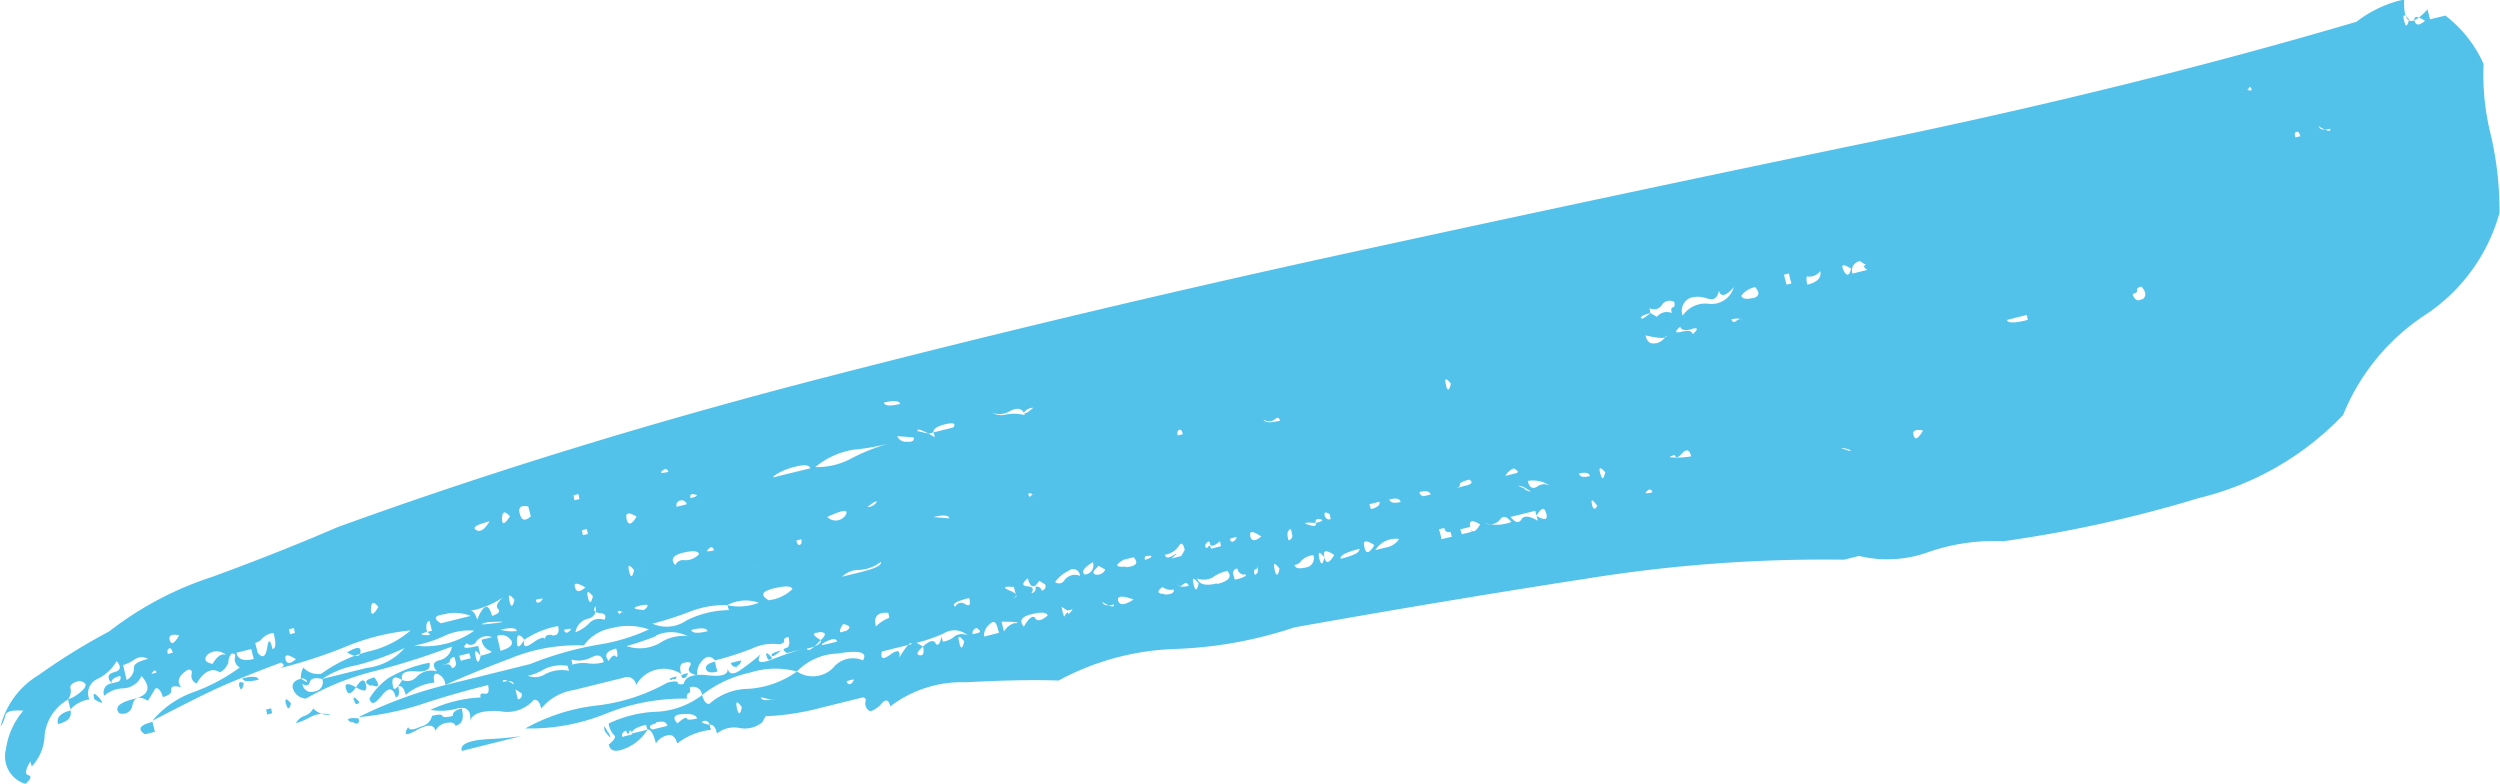 <svg xmlns="http://www.w3.org/2000/svg" width="50.35" height="15.782" viewBox="0 0 50.35 15.782">
<defs>
    <style>
      .cls-1 {
        fill: #53c2ea;
        fill-rule: evenodd;
      }
    </style>
  </defs>
  <path id="__copy" data-name="_ copy" class="cls-1" d="M1084.93,959.444a0.97,0.97,0,0,1-.26.649l-0.03-.1c-0.1.168-.11,0.259-0.04,0.275s0.06,0.076-.06.175a0.579,0.579,0,0,1-.39-0.7,1.509,1.509,0,0,1,.35-0.774q-0.33-.024-0.36.087a0.65,0.65,0,0,1-.1.237,1.668,1.668,0,0,1,.76-1.036,12.62,12.62,0,0,1,1.43-.885,6.784,6.784,0,0,1,2.08-1.1q1.365-.5,2.52-1,4.605-1.67,9.81-3.014t10.57-2.513q5.37-1.17,10.59-2.251t9.69-2.4a2.4,2.4,0,0,1,.96-0.449c-0.02.5,0.14,0.567,0.47,0.2l0.05,0.2,0.31-.075a2.52,2.52,0,0,1,.77.975,4.967,4.967,0,0,0,.15,1.448,6.757,6.757,0,0,1,.17,1.55,3.617,3.617,0,0,1-1.52,2.071,4.368,4.368,0,0,0-1.63,2,5.931,5.931,0,0,1-2.9,1.671,25.8,25.8,0,0,1-3.94.871,4.053,4.053,0,0,0-1.49.211,2.44,2.44,0,0,1-1.42.086l-0.3.075a30.111,30.111,0,0,0-5.19.382q-2.82.436-5.88,0.981a8.465,8.465,0,0,1-2.4.435,5.282,5.282,0,0,0-2.35.636q-0.75-.026-1.86.035a2.377,2.377,0,0,0-1.53.486c-0.03-.133-0.09-0.153-0.17-0.063a0.518,0.518,0,0,1-.23.162,0.167,0.167,0,0,1-.1-0.187c0.02-.074-0.01-0.1-0.08-0.087l-0.95.236a5.078,5.078,0,0,1-.98.137l-0.07.124a0.554,0.554,0,0,1-.46.112,0.55,0.55,0,0,0-.45.112c-0.03-.132-0.08-0.191-0.15-0.175a0.088,0.088,0,0,0-.12-0.075c-0.07.017-.03,0.043,0.12,0.075l0.03,0.1a1.351,1.351,0,0,0-.68.275c-0.04-.133-0.1-0.188-0.2-0.163a0.364,0.364,0,0,0-.23.162c-0.05-.2-0.11-0.292-0.17-0.275l-0.03-.1c-0.2.05-.29,0.109-0.28,0.175l0.31-.075a0.926,0.926,0,0,1-.44.374c-0.2.085-.31,0.06-0.34-0.075,0.12-.1.15-0.161,0.11-0.188a0.389,0.389,0,0,1-.11-0.237,2.433,2.433,0,0,1,.95-0.236,1.638,1.638,0,0,0,.93-0.336c0.04,0.134.09,0.191,0.15,0.174a1.2,1.2,0,0,1,.78-0.3,1.886,1.886,0,0,0,.98-0.349,0.578,0.578,0,0,0,.73-0.074,0.506,0.506,0,0,1,.6-0.15c0.1-.166-0.07-0.211-0.51-0.138a1.192,1.192,0,0,0-.82.362,1.688,1.688,0,0,0-.95.024,2.369,2.369,0,0,0-.96.449,0.18,0.18,0,0,0-.25-0.151c0.02,0.068.01,0.1-.02,0.113s-0.05.047-.03,0.112a4.126,4.126,0,0,0-1.63.3,4.087,4.087,0,0,1-1.63.3,3.828,3.828,0,0,1,1.43-.461,3.792,3.792,0,0,0,1.43-.461c0.14-.034.21-0.032,0.21,0s0.05,0.042.12,0.025c0.03-.149.2-0.208,0.49-0.174s0.42-.015.39-0.15c0.03,0.135.12,0.147,0.27,0.039a4.679,4.679,0,0,0,.4-0.312q-0.15.25,0.24,0.1a5.78,5.78,0,0,1,.59-0.2l-0.1.025-0.2.05c-0.08-.049-0.09-0.083-0.02-0.1s0.08-.09.05-0.225c-0.07.016-.1,0.042-0.09,0.075s-0.02.058-.09,0.075a0.974,0.974,0,0,0-.56.087,6.11,6.11,0,0,1-.74.237c-0.1-.117-0.2-0.092-0.31.074a0.4,0.4,0,0,0-.05.225c-0.15-.033-0.2-0.092-0.15-0.175s0.01-.109-0.12-0.075c-0.07.016-.09,0.092-0.05,0.224a0.64,0.64,0,0,0-.91.224,0.179,0.179,0,0,0-.25-0.149c-0.33.082-.67,0.165-1,0.248a1.044,1.044,0,0,0-.66.374c-0.03-.133-0.08-0.191-0.15-0.175a0.71,0.71,0,0,1-.69.225c-0.36-.017-0.55.05-0.59,0.2q0.03-.326-0.27-0.25a1.174,1.174,0,0,1-.53.025,2.69,2.69,0,0,1,1.01-.249l0.05,0.2-0.05-.2c-0.02-.066.01-0.091,0.08-0.076s0.1-.04.07-0.174c-0.47.116-.9,0.241-1.3,0.373a5.885,5.885,0,0,1-1.31.274,8.614,8.614,0,0,1,1.75-.648q0.915-.224,1.71-0.423a6.8,6.8,0,0,1,1.35-.386,3.816,3.816,0,0,0,1.04-.311,1.283,1.283,0,0,0-.75-0.026,0.859,0.859,0,0,0-.56.349,3.528,3.528,0,0,0-1.48.261c-0.55.208-.99,0.387-1.31,0.536a0.251,0.251,0,0,0-.16-0.225c-0.07-.016-0.09.043-0.06,0.175a1.078,1.078,0,0,0-.58.249c-0.03-.132-0.08-0.191-0.15-0.175,0.03,0.135.02,0.208-.05,0.225-0.05-.2-0.14-0.212-0.28-0.038s-0.21.2-.25,0.062a1.4,1.4,0,0,1,.38-0.411,2.639,2.639,0,0,1,.83-0.311c0.03,0.133-.06.191-0.28,0.174s-0.31.042-.27,0.174c-0.17-.1-0.23-0.05-0.18.15,0.02,0.067.08,0.018,0.18-.15a0.252,0.252,0,0,0,.3-0.074,0.417,0.417,0,0,1,.4-0.1c-0.1-.116-0.08-0.191.05-0.224a0.317,0.317,0,0,0,.25-0.275,14.639,14.639,0,0,1-1.58.5,5.35,5.35,0,0,0-1.36.548,0.29,0.29,0,0,1-.26-0.2c-0.03-.1.03-0.166,0.16-0.2l0.13,0.075a0.1,0.1,0,0,0-.13-0.075,0.4,0.4,0,0,1,.05-0.225,0.4,0.4,0,0,0,.36.125,2.79,2.79,0,0,1,.95-0.449,1.971,1.971,0,0,0,.85-0.424,4.517,4.517,0,0,0-1.3.324,10.052,10.052,0,0,1-1.38.448c0.13-.033.16-0.074,0.07-0.125q-0.87.325-1.35,0.548c-0.32.151-.73,0.359-1.24,0.624a1.9,1.9,0,0,1,.82-0.574,3.7,3.7,0,0,0,.94-0.5,0.181,0.181,0,0,1-.1-0.188c0.02-.074,0-0.1-0.07-0.088a0.273,0.273,0,0,0-.06.175,0.359,0.359,0,0,1-.17.2c-0.16-.1-0.32-0.026-0.47.224a0.158,0.158,0,0,1-.1-0.188c0.01-.074-0.01-0.1-0.08-0.087-0.18.116-.23,0.233-0.13,0.349-0.15-.032-0.21-0.016-0.2.05s-0.04.116-.17,0.15c-0.04-.133-0.09-0.192-0.15-0.175l-0.15.249c-0.17-.1-0.27-0.074-0.31.075a0.2,0.2,0,0,1-.27.175c-0.1-.116,0-0.213.3-0.287s0.35-.229.15-0.462a0.423,0.423,0,0,1-.36.249,0.612,0.612,0,0,0-.39.149,0.18,0.18,0,0,1,.15-0.249l0.1-.025a0.086,0.086,0,0,0,.07-0.125c-0.13.033-.19,0.084-0.17,0.15-0.1-.116-0.08-0.192.05-0.225s0.15-.107.05-0.224a0.883,0.883,0,0,1-.39.361,0.315,0.315,0,0,0-.16.412,0.615,0.615,0,0,0-.38.2l-0.05-.2a0.814,0.814,0,0,0,.28-0.174c0.11-.1.1-0.167-0.05-0.2-0.14.033-.2,0.085-0.18,0.15a0.281,0.281,0,0,1-.05.225h0A0.951,0.951,0,0,0,1084.93,959.444Zm47.52-14.37c0.03,0.134.06,0.126,0.1-.025C1132.45,944.933,1132.41,944.941,1132.45,945.074Zm0.21,0c0.02,0.1.1,0.1,0.21,0C1132.71,944.975,1132.64,944.974,1132.66,945.074Zm-30.83,7.691c0.02,0.067.13,0.075,0.33,0.025-0.02-.065-0.13-0.075-0.33-0.025h0Zm-4.34,1.395c-0.02-.066-0.06-0.075-0.12-0.025s-0.02.058,0.12,0.025h0Zm-1.79.547-0.02-.1-0.1.025,0.02,0.1,0.1-.025h0Zm-0.98.35-0.05-.2c-0.15-.032-0.21.018-0.17,0.151s0.1,0.149.22,0.05h0Zm-0.58.036c0,0.143.05,0.13,0.16-.037C1094.2,954.939,1094.15,954.952,1094.14,955.093Zm-0.52.237q0.12,0.076.27-.174C1093.63,955.221,1093.53,955.281,1093.62,955.33Zm35.64-8.935a0.084,0.084,0,0,0,.12.075c-0.02-.065-0.04-0.078-0.06-0.037s-0.05.029-.06-0.038h0Zm-24.42,6.473a0.231,0.231,0,0,0-.19.1c0.01,0.034.08,0,.19-0.1h0Zm-0.46.061a0.4,0.4,0,0,1-.37.038,0.366,0.366,0,0,0,.28.037,0.858,0.858,0,0,1,.38.013C1104.63,952.885,1104.54,952.855,1104.38,952.929Zm-1.55.436,0.4-.1c0.06-.082,0-0.105-0.17-0.063s-0.24.1-.23,0.162l-0.1.025-0.22-.05c-0.02-.066.1-0.025,0.35,0.125l-0.03-.1h0Zm-0.54.187c0.11,0.01.16-.02,0.14-0.087l-0.33-.025A0.183,0.183,0,0,0,1102.29,953.552Zm-1.09.324a3.994,3.994,0,0,1,.73-0.287,4.55,4.55,0,0,1-.72.125,1.6,1.6,0,0,0-.76.349A1.461,1.461,0,0,0,1101.2,953.876Zm-0.85.212c-0.02-.066-0.11-0.08-0.28-0.038a1.324,1.324,0,0,0-.39.149c-0.09.059-.1,0.079-0.04,0.063s0.3-.075.71-0.174h0Zm-2.41.6c0.13-.034.16-0.058,0.08-0.075s-0.1.009-.08,0.075h0Zm-0.08.124a0.1,0.1,0,0,0-.13-0.075,0.091,0.091,0,0,0-.07.125l0.2-.05h0Zm-1.01.249c-0.16-.1-0.23-0.083-0.2.05s0.1,0.118.2-.05h0Zm-0.98.35-0.02-.1-0.1.024,0.02,0.1,0.1-.024h0Zm-8.23,2.04c-0.15-.032-0.22,0-0.19.1s0.09,0.068.19-.1h0Zm-0.28.175h0Zm0.05,0.2,0.1-.024c-0.02-.066-0.04-0.1-0.07-0.088s-0.05.047-.03,0.112h0Zm-0.83.525a0.278,0.278,0,0,0,.15-0.25c-0.01-.066.08-0.125,0.28-0.175a0.249,0.249,0,0,0-.27.012,0.852,0.852,0,0,1-.23.113l0.07,0.3h0Zm4.92-1.432c0,0.142.05,0.13,0.15-.038C1091.56,956.761,1091.51,956.773,1091.5,956.915Zm-1.55.386-0.1.024,0.02,0.1,0.1-.025Zm40.78-10.105c0.02,0.067.1,0.083,0.23,0.05,0.02,0.067-.06.051-0.23-0.05h0Zm-0.47.224,0.1-.025c-0.02-.065-0.04-0.1-0.08-0.087s-0.04.047-.02,0.112h0Zm-40.74,10.305c0.07-.017.07-0.125,0.02-0.325a0.37,0.37,0,0,0-.23.112,0.24,0.24,0,0,1-.14.087l0.05,0.2c0.1,0.118.16,0.084,0.19-.1s0.06-.174.11,0.026h0Zm-0.93.124a0.286,0.286,0,0,0-.38-0.013c-0.08.092-.05,0.155,0.1,0.187,0.1-.166.2-0.224,0.28-0.174h0Zm0.5-.125-0.2.05-0.1.025c0.03,0.134.15,0.175,0.35,0.125h0Zm-2.01.5,0.1-.025c-0.01-.065-0.05-0.057-0.1.025h0Zm31.35-7.553a0.543,0.543,0,0,0-.28-0.038,0.276,0.276,0,0,0-.23.375,0.549,0.549,0,0,1,.53-0.237,0.466,0.466,0,0,0,.5-0.336q-0.24.274-.3,0.074C1118.62,950.658,1118.54,950.712,1118.43,950.669Zm-0.71.174c0.04-.008.04-0.045,0.03-0.112a0.187,0.187,0,0,0-.25.062,0.186,0.186,0,0,1-.25.062l0.02,0.1c-0.13.033-.2,0.067-0.19,0.1s0.07,0,.19-0.1l0.13,0.075a0.256,0.256,0,0,1,.3-0.075h0C1117.68,950.89,1117.69,950.852,1117.72,950.843Zm2.34-.685-0.1.025,0.05,0.2,0.1-.024-0.03-.1Zm-18.37,4.605c-0.01-.033-0.07,0-0.19.1A0.228,0.228,0,0,0,1101.69,954.763Zm19.92-4.778-0.12-.075a0.186,0.186,0,0,0-.15.25l0.3-.075c-0.08-.049-0.09-0.084-0.03-0.1h0Zm-0.92.124a0.273,0.273,0,0,1-.24.112c-0.04-.025-0.05.03-0.02,0.163,0.2-.05.29-0.141,0.26-0.275h0Zm-1.36.549c0.13-.034.15-0.108,0.05-0.225a0.444,0.444,0,0,0-.28.174C1119.12,950.674,1119.2,950.69,1119.33,950.658Zm-11.48,2.737c-0.01-.066-0.04-0.1-0.07-0.088s-0.05.047-.03,0.113Zm-7.16,1.667a0.239,0.239,0,0,0,.37-0.037c0.07-.125-0.05-0.112-0.37.037h0Zm-1.68.523h0Zm-0.71.124c-0.06.05-.03,0.058,0.11,0.025C1098.39,955.669,1098.35,955.66,1098.3,955.709Zm-4.01,1.046c0.03,0.134.07,0.125,0.1-.025C1094.29,956.613,1094.26,956.622,1094.29,956.755Zm-0.23.161c-0.05-.057-0.01-0.136.1-0.236a1.711,1.711,0,0,1-.67.274c0.06-.017.11,0.042,0.15,0.175q0.195-.473.3-0.075Q1094.135,957,1094.06,956.916Zm27.25-6.856c-0.16-.1-0.21-0.087-0.15.037s0.12,0.113.15-.037h0Zm-23.68,5.973a0.171,0.171,0,0,1,.19-0.1,0.374,0.374,0,0,0,.29-0.124c-0.02-.065-0.13-0.075-0.33-0.025s-0.25.133-.15,0.249h0Zm-0.83.1,0.3-.075-0.2.049-0.1.026h0Zm-0.1.024c0.03,0.135.07,0.126,0.1-.024C1096.7,956.016,1096.67,956.024,1096.7,956.157Zm-3.68.859c-0.24.025-.28,0.088-0.11,0.187l0.6-.149A0.887,0.887,0,0,0,1093.02,957.016Zm2.8-.535c-0.17-.1-0.24-0.1-0.21,0s0.09,0.1.21,0h0Zm-3.09.872-0.05-.2c-0.06.016-.08,0.092-0.05,0.225-0.13.032-.15,0.054-0.04,0.062s0.13-.012.04-0.062l0.1-.025h0Zm-2.74.572c-0.16-.1-0.23-0.1-0.21,0s0.1,0.1.21,0h0Zm4.94-1.17c-0.06.051-.1,0.042-0.11-0.025C1094.95,956.7,1094.99,956.706,1094.93,956.755Zm14.88-3.633c-0.02-.066-0.05-0.075-0.11-0.025a0.177,0.177,0,0,1-.22,0c0.02,0.067.13,0.075,0.33,0.025h0Zm-9.64,2.389-0.1.025c0.01,0.067.04,0.1,0.07,0.087s0.04-.045.03-0.112h0Zm12.98-3.11c0.03,0.134.07,0.125,0.1-.026C1113.15,952.259,1113.12,952.268,1113.15,952.4Zm-17.18,4.255c-0.1-.116-0.13-0.108-0.1.025s0.07,0.126.1-.025h0Zm22.13-5.375c-0.14.033-.21,0.017-0.23-0.05-0.12.1-.11,0.133,0.03,0.1s0.21-.016.22,0.05C1118.24,951.282,1118.23,951.247,1118.1,951.281Zm-22.03,5.35,0.1-.025-0.1.025h0Zm-2.21.548c-0.2.05-.16,0.058,0.11,0.025s0.24-.041-0.11-0.025h0Zm23.51-5.612a0.312,0.312,0,0,0,.22-0.162c0.02,0.067-.12.068-0.42,0C1117.2,951.54,1117.27,951.593,1117.37,951.567Zm-24.99,6.085a1.7,1.7,0,0,0,1.2-.3,1.19,1.19,0,0,0-.56.086,2.483,2.483,0,0,1-.64.212h0Zm26.63-6.545c0.06-.05.1-0.041,0.12,0.025-0.02-.066-0.09-0.083-0.23-0.05C1118.92,951.149,1118.96,951.158,1119.01,951.107Zm-14.27,3.484c0.01,0.067.03,0.08,0.06,0.037s0.04-.028.06,0.038a0.09,0.09,0,0,0-.12-0.075h0Zm-1.91.473,0.32,0.026c-0.01-.066-0.12-0.076-0.32-0.026h0Zm-11.41,3.037a1.19,1.19,0,0,0,.76-0.4,5.439,5.439,0,0,1-.98.349,1.773,1.773,0,0,0-.68.274c-0.15-.032-0.23-0.012-0.25.062s-0.07.088-.15,0.037a0.182,0.182,0,0,0,.25.151,0.185,0.185,0,0,0,.15-0.25Zm8.32-2.166,0.1-.025-0.1.025h0Zm-0.4.1-0.1.025-0.11.025Zm-3.14,1.1c0.05-.083.02-0.128-0.09-0.138s-0.14-.054-0.09-0.137a0.186,0.186,0,0,1-.15.25,0.33,0.33,0,0,0-.25.274,0.781,0.781,0,0,0,.27-0.174,0.269,0.269,0,0,1,.31-0.075h0Zm-1.76.223c-0.02-.065-0.13-0.075-0.33-0.025a0.794,0.794,0,0,0,.33.025h0Zm-0.12.187a0.227,0.227,0,0,0-.28-0.087l0.07,0.3Q1094.41,957.679,1094.32,957.541Zm-0.38-.062a0.276,0.276,0,0,0-.31.074,0.126,0.126,0,0,1-.2.05c-0.11.1-.04,0.116,0.23,0.05l0.05,0.2c0.2-.05.26-0.082,0.19-0.1a0.267,0.267,0,0,1-.17-0.224Zm3.06-.547c0.12-.1.09-0.129-0.08-0.088s-0.14.072,0.08,0.088h0Zm-0.47.062c0.03-.041.05-0.028,0.07,0.038a0.1,0.1,0,0,0-.13-0.076C1096.49,957.024,1096.51,957.037,1096.53,956.994Zm-1.38.449c0.11,0.009.15-.053,0.12-0.188a1.787,1.787,0,0,0-.68.275c-0.03.15,0.02,0.17,0.17,0.062s0.24-.128.25-0.062C1095,957.464,1095.04,957.434,1095.15,957.443Zm0.24-.113c0.14-.033.17-0.024,0.11,0.026s-0.09.041-.11-0.026h0Zm-0.95.237q0,0.213.15-.037C1094.49,957.413,1094.44,957.425,1094.44,957.567Zm-0.83.311c0.03,0.135.07,0.126,0.1-.025C1093.61,957.737,1093.58,957.745,1093.61,957.878Zm-0.13-.075-0.2.05,0.03,0.1,0.2-.05Zm-0.3.075a0.1,0.1,0,0,0-.09.075c0.01,0.034-.05.066-0.19,0.1l0.11-.025a0.091,0.091,0,0,1,.12.075,0.094,0.094,0,0,0,.08-0.124Zm8.21-1.716c0.27-.067.4-0.133,0.38-0.2a0.767,0.767,0,0,1-.44.162,0.482,0.482,0,0,0-.34.137Zm-2.08.623a0.776,0.776,0,0,0-.63.048,1.924,1.924,0,0,0-.77.137,6.939,6.939,0,0,1-.74.237,0.7,0.7,0,0,0,.68-0.062,1.946,1.946,0,0,1,.86-0.211l-0.03-.1a1.084,1.084,0,0,0,.63-0.048h0Zm5.3-1.42,0.3-.075-0.3.075h0Zm-5.1,1.37a0.827,0.827,0,0,0,.48-0.225c-0.02-.065-0.14-0.071-0.38-0.013s-0.27.137-.1,0.238h0Zm12.3-2.837,0.21-.05-0.21.05h0Zm-13.53,3.46c-0.02-.066-0.13-0.075-0.33-0.025,0.02,0.067.13,0.075,0.33,0.025h0Zm-1.04.1a5.716,5.716,0,0,1-.59.2,0.814,0.814,0,0,0,.67-0.062,0.843,0.843,0,0,1,.56-0.137A0.72,0.72,0,0,0,1097.24,957.457Zm-0.81.411c0.04,0.026.05-.028,0.01-0.162q-0.3.075-.15,0.25C1096.34,957.873,1096.39,957.844,1096.43,957.868Zm-0.87.162a0.752,0.752,0,0,1,.32-0.025,0.693,0.693,0,0,0,.31-0.025c-0.03-.132-0.11-0.166-0.24-0.1a0.566,0.566,0,0,1-.41.05l0.02,0.1-0.1.024a0.8,0.8,0,0,0-.46.063,1.049,1.049,0,0,1-.34.137,0.385,0.385,0,0,0,.36-0.037,0.727,0.727,0,0,1,.47-0.062l-0.03-.1,0.1-.024h0Zm-1.18.4c-0.01-.066-0.09-0.084-0.22-0.051-0.02-.065.06-0.049,0.22,0.051h0Zm30.49-7.342-0.02-.1-0.4.1c0.01,0.068.16,0.067,0.42,0h0Zm-30.34,7.517-0.12-.076,0.05,0.2h0a0.085,0.085,0,0,0,.07-0.124h0Zm32.64-7.927c0.09-.058.09-0.145-0.01-0.262-0.07.016-.1,0.042-0.09,0.075s-0.02.058-.09,0.074C1127.02,950.7,1127.08,950.736,1127.17,950.677Zm-25.25,6.31c-0.22-.016-0.3.074-0.25,0.274a0.8,0.8,0,0,1,.27-0.175Zm-0.87.373c0.13-.066.11-0.116-0.04-0.149C1100.91,957.378,1100.93,957.428,1101.05,957.36Zm4.83-1.144a0.186,0.186,0,0,0,.16-0.25c-0.19.117-.24,0.2-0.16,0.25h0Zm-1.15.073c-0.12.1-.12,0.155-0.01,0.163s0.14,0.055.08,0.137a0.09,0.09,0,0,0,.08-0.125,0.1,0.1,0,0,1,.13.076,0.09,0.09,0,0,0,.07-0.125l-0.12-.075c-0.1.167-.18,0.149-0.23-0.051h0Zm-1.46.574a0.13,0.13,0,0,1,.2-0.05c0.09,0.05.11,0.009,0.08-.125-0.27.066-.36,0.125-0.28,0.175h0Zm-2.75.522c-0.14,0-.13.05,0.04,0.15-0.17.184-.26,0.242-0.28,0.174,0.2-.049.3-0.107,0.28-0.174C1100.68,957.436,1100.67,957.386,1100.52,957.385Zm7.3-1.542,0.07-.125q-0.045-.2-0.12-0.075a0.415,0.415,0,0,1-.28.174c0.02,0.068.07,0.072,0.17,0.013s0.08-.036-0.04.063l0.2-.05h0Zm-1.12.224c0.21-.016.27-0.083,0.16-0.2l-0.2.05h0C1106.48,956.034,1106.49,956.084,1106.7,956.067Zm-0.41.049-0.13-.075c-0.12.1-.14,0.158-0.06,0.175a0.174,0.174,0,0,0,.19-0.1h0Zm-0.81.2a0.255,0.255,0,0,1,.3-0.074,0.137,0.137,0,0,0-.23-0.1,0.668,0.668,0,0,0-.27.225A0.127,0.127,0,0,0,1105.48,956.315Zm-1.03.149c-0.21-.016-0.24.008-0.08,0.075s0.17,0.117.03,0.15l0.4-.1-0.3.075Zm7.19-1.567c0.13-.033.19-0.083,0.17-0.15l-0.1.026-0.1.024,0.03,0.1h0Zm-0.81.2-0.02-.1c-0.08-.049-0.12-0.041-0.1.025a0.087,0.087,0,0,0,.12.075h0Zm-1.92.423c-0.06.05-.1,0.042-0.11-0.025C1108.93,955.461,1108.97,955.469,1108.91,955.519Zm-0.31.024c-0.12.1-.19,0.117-0.2,0.05s-0.05-.057-0.1.026c0.01,0.066.03,0.079,0.06,0.037s0.04-.028.06,0.037l0.2-.05Zm-1.42.3c-0.08-.017-0.11.01-0.09,0.075h0C1107.23,955.884,1107.25,955.86,1107.18,955.842Zm7.17-1.617,0.2-.05c0.07-.017.06-0.049-0.03-0.1a0.312,0.312,0,0,0-.17.15h0Zm-0.81.2c0.14-.034.16-0.074,0.08-0.125-0.13.033-.2,0.068-0.19,0.1s-0.02.058-.09,0.075Zm-0.8.2,0.1-.024c-0.01-.066-0.09-0.084-0.22-0.051a0.084,0.084,0,0,0,.12.075h0Zm-0.5.125c-0.02-.066-0.09-0.084-0.23-0.05,0.02,0.067.1,0.083,0.23,0.05h0Zm-1.71.423c0.14-.034.16-0.058,0.09-0.075s-0.11.009-.09,0.075c-0.22-.016-0.27,0-0.15.037s0.17,0.03.15-.037h0Zm-1.32.273c0.03,0.1.1,0.1,0.22,0C1109.26,955.345,1109.19,955.345,1109.21,955.444Zm-8.52,2.166,0.2-.05c-0.02-.065-0.09-0.066-0.22,0s-0.12.083,0.02,0.05h0Zm5.62-1.394,0.2-.05-0.2.05h0Zm3.74-.821-0.02-.1c-0.07.016-.09,0.092-0.05,0.225a0.09,0.09,0,0,0,.07-0.125h0Zm5.2-.97a0.605,0.605,0,0,0-.45-0.1c0.03,0.135.1,0.172,0.19,0.113a0.232,0.232,0,0,1,.26-0.013h0Zm-0.51.075c0.16,0.067.15,0.051-.02-0.05C1114.57,954.417,1114.58,954.433,1114.74,954.5Zm1.62-.348c-0.1-.117-0.14-0.108-0.1.025s0.06,0.125.1-.025h0Zm-0.53.025c0.02,0.067.09,0.083,0.22,0.05-0.01-.066-0.09-0.084-0.22-0.05h0Zm2.26-.348q-0.045-.2-0.18-0.063c-0.08.092-.13,0.105-0.15,0.037-0.13.034-.13,0.051,0.01,0.05a1.451,1.451,0,0,0,.32-0.024h0Zm-1.33.223,0.1-.025-0.1.025h0Zm-13.04,3.336c0.07-.017.06-0.05-0.02-0.1a0.1,0.1,0,0,0-.08.124l0.1-.024h0Zm-0.85.211c0.05,0.059.09,0.013,0.12-.137l0.03,0.1a0.446,0.446,0,0,0,.24-0.112,0.264,0.264,0,0,1,.26-0.012,0.4,0.4,0,0,0-.49-0.038,3.606,3.606,0,0,1-.54.186l0.13,0.075c-0.12.1-.14,0.159-0.07,0.175s0.1-.04.07-0.175C1102.74,957.562,1102.82,957.542,1102.87,957.6Zm-0.48.012-0.6.15c-0.03.15,0.02,0.17,0.17,0.062s0.21-.087.18,0.063c0.15-.25.24-0.34,0.25-0.275h0Zm3.24-.7-0.1.025-0.12-.075,0.02,0.1,0.03,0.1c0.05-.082.08-0.107,0.08-0.075s0.04,0.009.09-.074h0Zm-0.75.186c0.05,0.059.13,0.039,0.25-.062-0.02-.065-0.13-0.075-0.33-0.025s-0.25.133-.15,0.25C1104.75,957.1,1104.83,957.044,1104.88,957.1Zm-0.4.1c0.1-.025.01-0.037-0.28-0.038l0.05,0.2A0.364,0.364,0,0,1,1104.48,957.2Zm-0.33.187-0.03-.1c-0.03-.132-0.09-0.153-0.17-0.062a0.276,0.276,0,0,0-.1.237Zm5.2-1.394c0.02,0.068.01,0.1-.03,0.112s-0.04.047-.02,0.113c0.07-.017.08-0.091,0.05-0.225h0Zm-0.27.225a0.154,0.154,0,0,1-.13-0.126,0.091,0.091,0,0,0-.08.125l0.03,0.1,0.1-.024h0C1109.13,956.26,1109.16,956.236,1109.08,956.219Zm-0.54.186c0.24-.058.31-0.144,0.21-0.262a0.7,0.7,0,0,0-.29.125,0.379,0.379,0,0,1-.32.025C1108.18,956.427,1108.31,956.463,1108.54,956.405Zm-0.47.012c0.03,0.135.07,0.126,0.1-.024C1108.07,956.276,1108.03,956.285,1108.07,956.417Zm-0.1.025c-0.02-.065-0.06-0.074-0.12-0.025s-0.09.042-.11-0.025c0.02,0.067.09,0.083,0.23,0.05h0Zm-0.49.175c0.14,0,.2-0.033.19-0.1a0.306,0.306,0,0,1-.23-0.05C1107.32,956.567,1107.34,956.617,1107.48,956.617Zm-0.62.1c-0.23-.083-0.34-0.075-0.31.025s0.13,0.092.31-.025h0Zm-0.4.1c0.02,0.068-.06.051-0.23-0.05,0.02,0.067.1,0.084,0.23,0.05h0Zm-3.11.772c0.03,0.134.06,0.126,0.1-.025C1103.35,957.446,1103.31,957.454,1103.35,957.587Zm6.75-1.567c0.02,0.067.09,0.083,0.23,0.05a0.186,0.186,0,0,0,.15-0.25,0.414,0.414,0,0,0-.24.112,0.194,0.194,0,0,1-.14.088h0Zm-0.4.1c0.03,0.134.07,0.126,0.1-.025C1109.7,955.978,1109.67,955.986,1109.7,956.119Zm2.03-.4,0.2-.05a0.411,0.411,0,0,0,.28-0.174,0.483,0.483,0,0,0-.48.224h0Zm-0.22-.05c0.03,0.134.1,0.118,0.2-.05C1111.54,955.522,1111.47,955.538,1111.51,955.671Zm-0.1.025c-0.27.066-.4,0.134-0.38,0.2,0.27-.066.39-0.131,0.38-0.2h0Zm-0.71.175c0.04,0.133.1,0.117,0.2-.051C1110.74,955.721,1110.67,955.737,1110.7,955.871Zm-0.1.024c0.04,0.134.07,0.126,0.1-.024C1110.61,955.754,1110.57,955.762,1110.6,955.9Zm-13.9,3.5c-0.02.043-.04,0.03-0.06-0.037a0.1,0.1,0,0,0-.08.125l0.2-.05C1096.75,959.364,1096.73,959.351,1096.7,959.392Zm16.42-4.119-0.11.025,0.03,0.1,0.02,0.1,0.21-.05-0.03-.1a0.084,0.084,0,0,1-.12-0.075h0Zm-13.44,3.435-0.1.025-0.23-.05c0.02,0.067.13,0.074,0.33,0.025h0Zm-0.81.2c0.04,0.134.07,0.126,0.1-.025C1098.88,958.766,1098.84,958.774,1098.87,958.907Zm-0.8.2c-0.02-.066-0.11-0.1-0.29-0.088s-0.21.072-.11,0.188c0.12-.1.18-0.133,0.19-0.1s0.08,0.033.21,0h0Zm-0.83.1c-0.13.032-.16,0.075-0.07,0.124l0.3-.074C1097.45,959.19,1097.38,959.172,1097.24,959.206Zm17.71-4.281-0.5.124c0.1,0.118.17,0.134,0.22,0.05s0.16-.074.33,0.026Zm-0.48.224c-0.1-.116-0.17-0.132-0.23-0.05a0.242,0.242,0,0,1-.3.075l-0.1.025c-0.16-.1-0.23-0.083-0.2.05s0.1,0.117.2-.05l0.1-.025a0.837,0.837,0,0,0,.53-0.025h0Zm-0.83.1-0.2.049,0.03,0.1,0.2-.05Zm-1,.248,0.2-.05-0.2.05h0Zm-11.44,2.887c-0.06.051-.1,0.043-0.12-0.025C1101.22,958.326,1101.26,958.335,1101.2,958.384Zm-1.22.249h0Zm14.99-3.608c0.17,0.1.24,0.085,0.2-.05s-0.09-.116-0.2.05h0Zm1.12-.224c0.03,0.1.06,0.108,0.11,0.025C1116.1,954.71,1116.07,954.7,1116.09,954.8Zm1.22-.249c-0.02-.065-0.06-0.074-0.11-0.025s-0.03.058,0.11,0.025h0Zm3.94-.87c-0.15-.033-0.17-0.029-0.05.012s0.14,0.038.05-.012h0Zm1.51-.374c-0.15-.032-0.22,0-0.19.1s0.09,0.068.19-.1h0Zm-36.83,5.412c0.16,0.1.2,0.093,0.1-.024s-0.14-.108-0.1.024h0Zm-0.73.5c-0.04-.132.05-0.224,0.25-0.274,0.03,0.134-.05.225-0.25,0.274h0Zm5.82-1.443c0.19-.115.28-0.121,0.27-0.012s-0.1.113-.27,0.012h0Zm-1.78.548c-0.2.05-.31,0.041-0.33-0.026,0.21-.049.31-0.04,0.33,0.026h0Zm-0.39.15c-0.02-.1.01-0.125,0.09-0.076C1088.91,958.549,1088.88,958.574,1088.85,958.474Zm-1.75.7,0.05,0.2-0.2.05c-0.16-.1-0.11-0.184.15-0.25h0Zm4.41-.72q-0.24-.1.06-0.175Q1091.75,958.551,1091.51,958.451Zm-1.72.373c-0.03-.133,0-0.141.1-0.025C1089.86,958.95,1089.82,958.958,1089.79,958.824Zm1.41-.349c0.1-.166.17-0.182,0.2-0.05s-0.03.151-.2,0.05h0Zm-0.2.05c-0.04-.132.03-0.149,0.2-0.05C1091.1,958.643,1091.03,958.66,1091,958.525Zm-1.49.474-0.1.024-0.02-.1,0.1-.025Zm1.65-.249c-0.03-.1.01-0.091,0.11,0.025C1091.22,958.859,1091.18,958.85,1091.16,958.75Zm-0.47.274a0.589,0.589,0,0,0-.41.05,1.329,1.329,0,0,1-.29.124,0.3,0.3,0,0,1,.18-0.149,0.308,0.308,0,0,0,.17-0.15,0.388,0.388,0,0,0,.35.125h0Zm0.42,0.163c-0.13-.075-0.08-0.1.14-0.087C1091.28,959.234,1091.23,959.262,1091.11,959.187Zm2.22-.285c0.05,0.2.01,0.316-.13,0.349-0.01-.065-0.09-0.083-0.22-0.05a0.3,0.3,0,0,0-.18.15c-0.03-.133-0.16-0.137-0.38-0.013s-0.27.105-.17-0.062c0.02,0.067.1,0.063,0.26-.012a0.275,0.275,0,0,0,.22-0.213c0.13-.033.2-0.032,0.21,0s0.08,0.033.21,0c-0.01-.066.05-0.117,0.18-0.15h0Zm6.4-1.268,0.03,0.1-0.03-.1h0Zm-1.28.424,0.03,0.1c-0.14.033-.21,0.017-0.23-0.05s0.04-.116.18-0.149h0Zm-0.59.2c-0.06.05-.1,0.042-0.11-0.026C1097.88,958.2,1097.92,958.207,1097.86,958.257Zm1.9-.523c-0.12.1-.18,0.134-0.19,0.1s0.05-.067.19-0.1h0Zm-0.29.124c-0.03-.1.01-0.091,0.11,0.026C1099.53,957.967,1099.49,957.959,1099.47,957.858Zm-0.59.2a0.1,0.1,0,0,1-.13-0.075l0.2-.05A0.09,0.09,0,0,1,1098.88,958.058Zm-1.32.273c-0.08-.016-0.05-0.041.09-0.074C1097.66,958.324,1097.63,958.349,1097.56,958.331Zm-2.7.723-0.13-.076,0.13,0.076h0Zm-1.53.7c-0.04-.133.14-0.211,0.52-0.236a6.436,6.436,0,0,0,.68-0.062l-1.2.3h0Zm2.95-.359c-0.08-.158-0.1-0.171-0.07-0.038C1096.33,959.537,1096.35,959.55,1096.28,959.392Z" transform="translate(-1084.03 -944.656)"/>
</svg>
